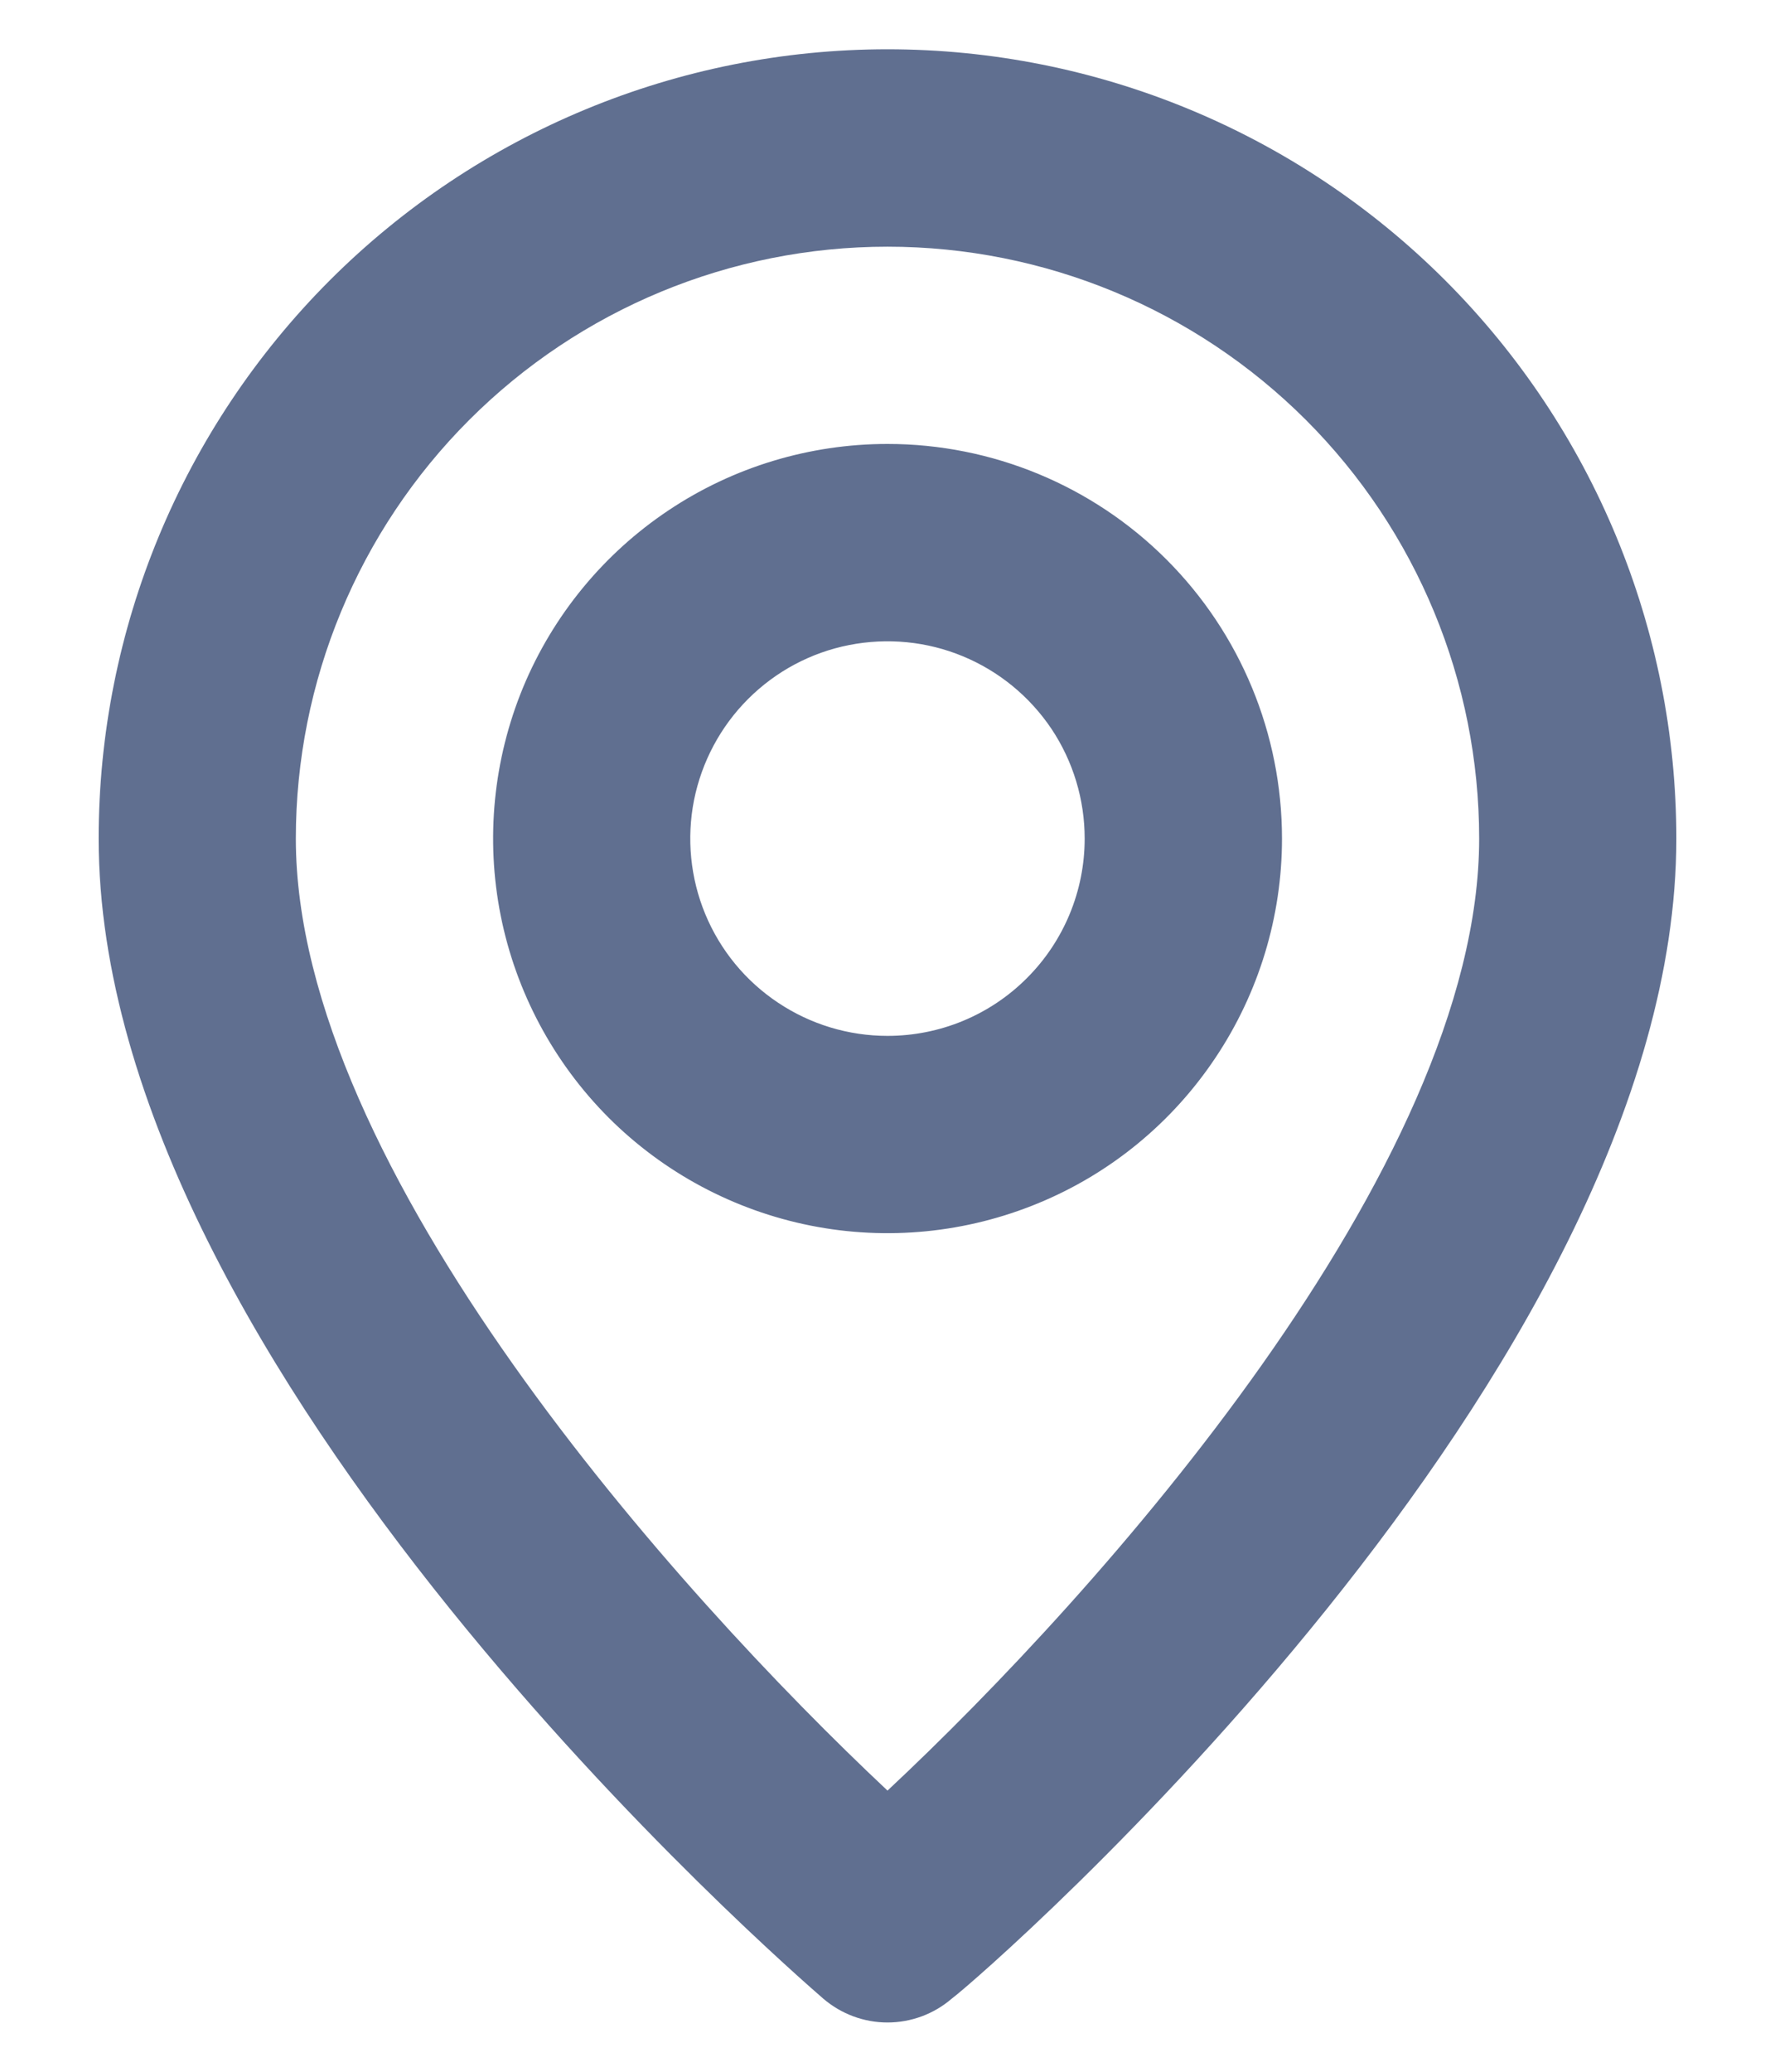 <svg width="12" height="14" viewBox="0 0 12 14" fill="none" xmlns="http://www.w3.org/2000/svg">
<path d="M6 0.333C4.586 0.333 3.229 0.895 2.229 1.895C1.229 2.896 0.667 4.252 0.667 5.667C0.667 9.267 5.367 13.333 5.567 13.507C5.688 13.61 5.841 13.667 6 13.667C6.159 13.667 6.313 13.61 6.433 13.507C6.667 13.333 11.333 9.267 11.333 5.667C11.333 4.252 10.771 2.896 9.771 1.895C8.771 0.895 7.415 0.333 6 0.333ZM6 12.1C4.58 10.767 2 7.893 2 5.667C2 4.606 2.422 3.588 3.172 2.838C3.922 2.088 4.939 1.667 6 1.667C7.061 1.667 8.078 2.088 8.829 2.838C9.579 3.588 10 4.606 10 5.667C10 7.893 7.42 10.773 6 12.1ZM6 3C5.473 3 4.957 3.156 4.519 3.449C4.08 3.742 3.738 4.159 3.536 4.646C3.335 5.133 3.282 5.67 3.385 6.187C3.488 6.704 3.742 7.179 4.114 7.552C4.487 7.925 4.963 8.179 5.48 8.282C5.997 8.385 6.533 8.332 7.021 8.13C7.508 7.929 7.924 7.587 8.217 7.148C8.51 6.71 8.667 6.194 8.667 5.667C8.667 4.959 8.386 4.281 7.886 3.781C7.386 3.281 6.707 3 6 3ZM6 7C5.736 7 5.479 6.922 5.259 6.775C5.04 6.629 4.869 6.421 4.768 6.177C4.667 5.933 4.641 5.665 4.692 5.407C4.744 5.148 4.871 4.91 5.057 4.724C5.244 4.537 5.481 4.41 5.74 4.359C5.999 4.308 6.267 4.334 6.51 4.435C6.754 4.536 6.962 4.707 7.109 4.926C7.255 5.145 7.333 5.403 7.333 5.667C7.333 6.02 7.193 6.359 6.943 6.609C6.693 6.86 6.354 7 6 7Z" fill="#606F90"/>
</svg>
